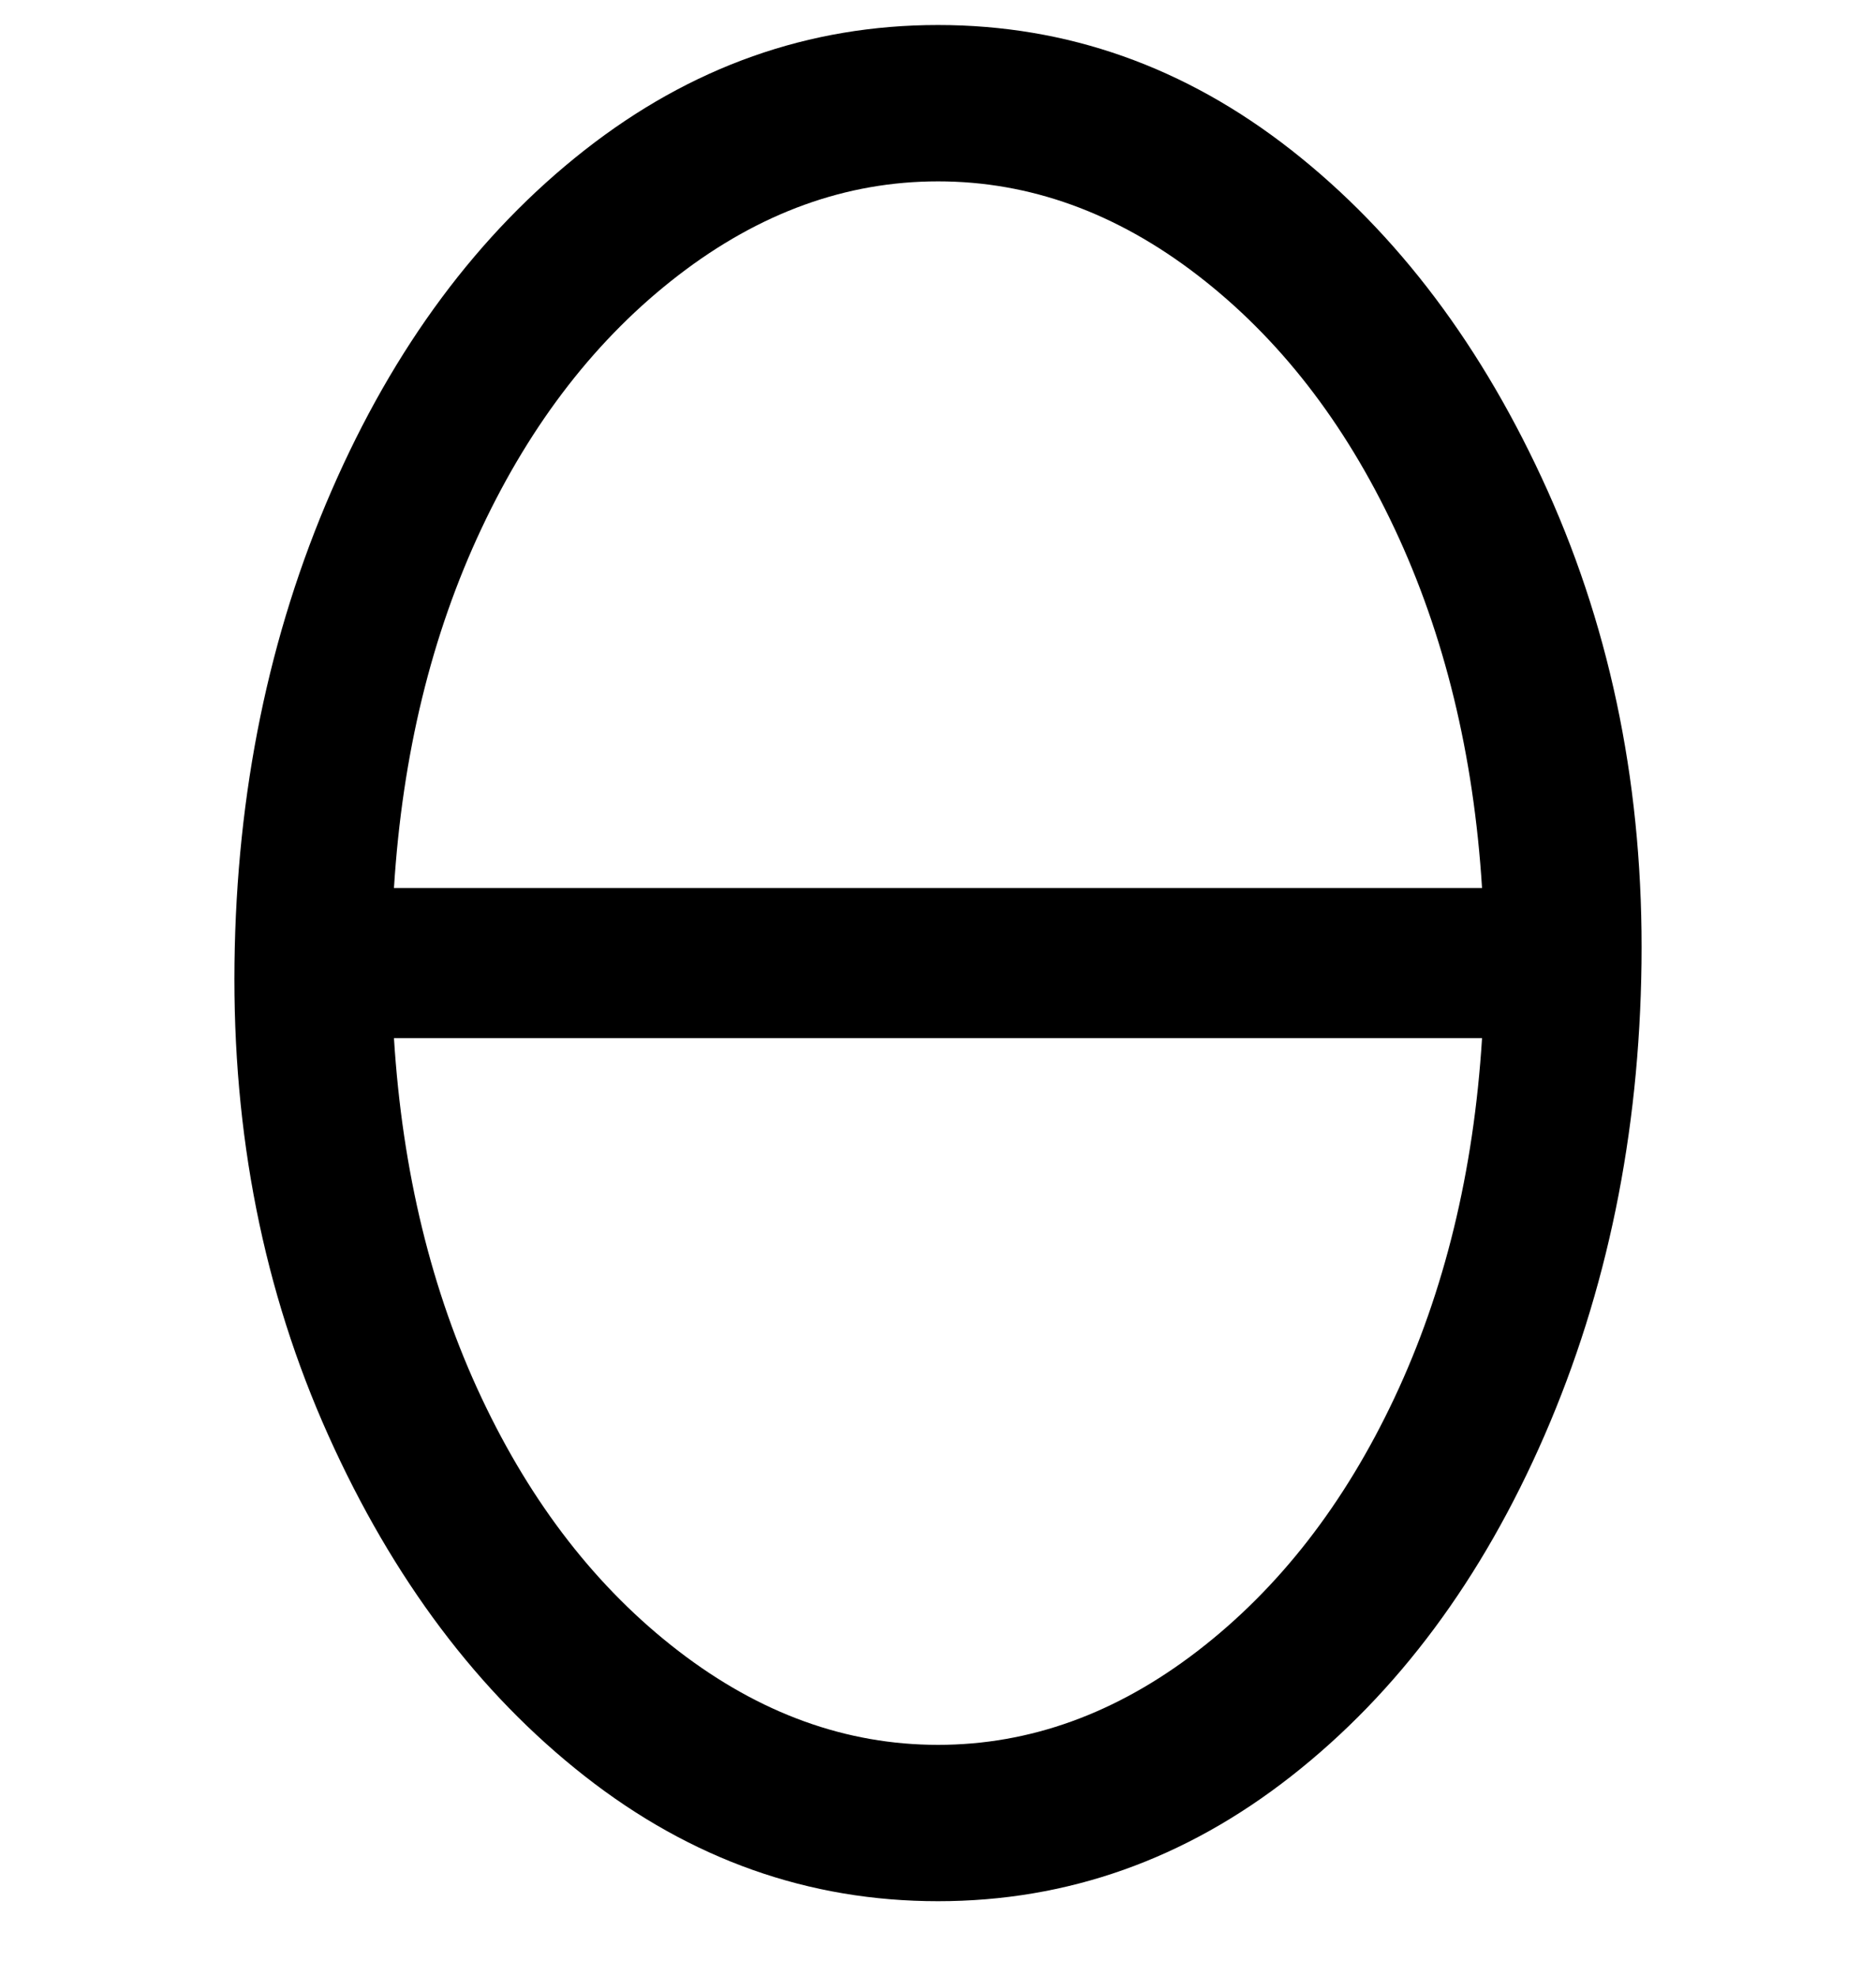 <svg viewBox="0 0 300 316" xmlns="http://www.w3.org/2000/svg"><path d="M150 4q-31 0-56.5 20T53 78.5Q38 113 37.5 154t15 75.5Q68 264 93.5 284t56.5 20q31 0 56.5-20t40.5-54.5q15-34.5 15.5-75.5t-15-75.5Q232 44 206.5 24T150 4zm0 25q22 0 41.5 15T223 84.5q12 25.5 14 57.5H63q2-32 14-57.5T108.5 44Q128 29 150 29zm0 250q-22 0-41.5-15T77 223.5Q65 198 63 166h174q-2 32-14 57.5T191.5 264Q172 279 150 279z"/></svg>